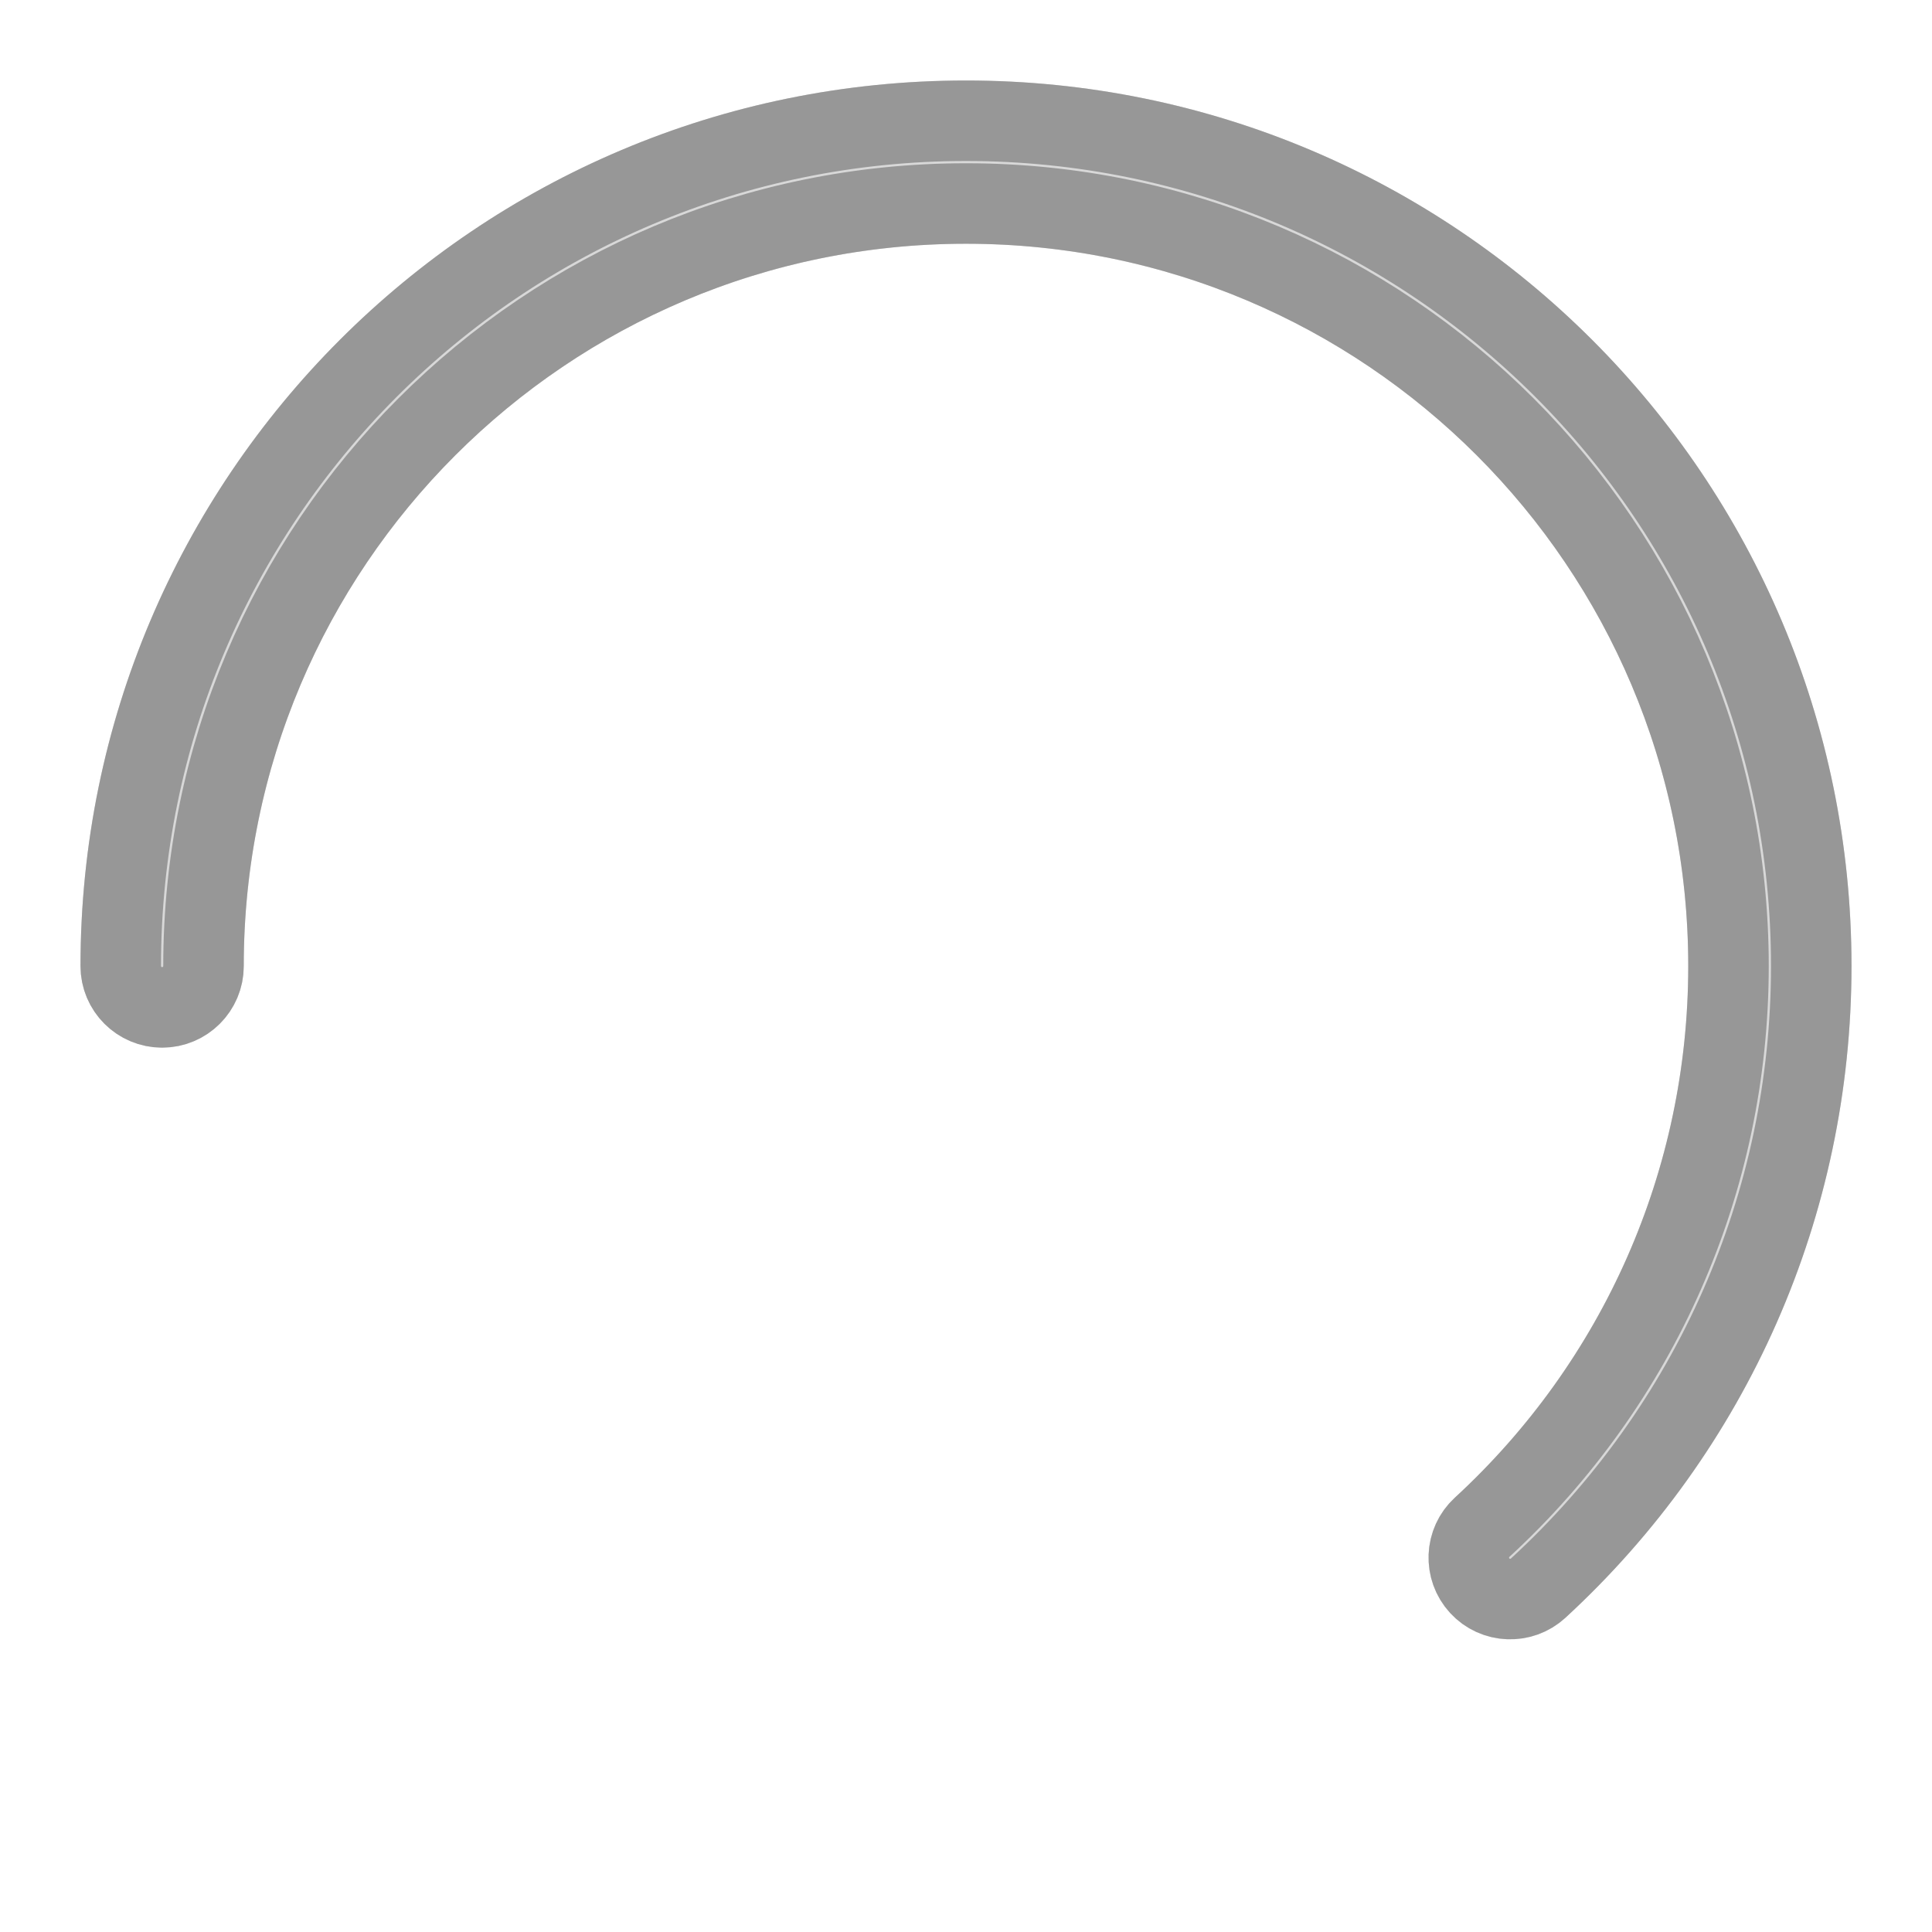<?xml version="1.0" encoding="UTF-8"?>
<svg width="24px" height="24px" viewBox="0 0 24 24" version="1.1" xmlns="http://www.w3.org/2000/svg" xmlns:xlink="http://www.w3.org/1999/xlink">
    <!-- Generator: Sketch 48.2 (47327) - http://www.bohemiancoding.com/sketch -->
    <title>Slice 1</title>
    <desc>Created with Sketch.</desc>
    <defs>
        <path d="M19.447,20.096 C19.035,20.475 18.393,20.449 18.014,20.037 C17.635,19.625 17.661,18.983 18.073,18.604 C19.909,16.915 20.972,14.544 20.972,12 C20.972,7.045 16.955,3.028 12,3.028 C7.045,3.028 3.028,7.045 3.028,12 C3.028,12.56 2.574,13.014 2.014,13.014 C1.454,13.014 1,12.56 1,12 C1,5.925 5.925,1 12,1 C18.075,1 23,5.925 23,12 C23,15.117 21.695,18.027 19.447,20.096 Z" id="path-1"></path>
    </defs>
    <g id="Page-1" stroke="none" stroke-width="1" fill="none" fill-rule="evenodd">
        <mask id="mask-2" fill="white">
            <use xlink:href="#path-1"></use>
        </mask>
        <g id="Path">
            <use fill="#D8D8D8" fill-rule="evenodd" xlink:href="#path-1"></use>
            <path stroke="#979797" stroke-width="1" d="M19.108,19.728 C21.271,17.738 22.5,14.954 22.5,12 C22.5,6.201 17.799,1.5 12,1.5 C6.201,1.5 1.5,6.201 1.5,12 C1.5,12.284 1.73,12.514 2.014,12.514 C2.298,12.514 2.528,12.284 2.528,12 C2.528,6.769 6.769,2.528 12,2.528 C17.231,2.528 21.472,6.769 21.472,12 C21.472,14.665 20.364,17.175 18.412,18.972 C18.203,19.164 18.19,19.489 18.382,19.698 C18.574,19.907 18.899,19.92 19.108,19.728 Z"></path>
        </g>
    </g>
</svg>
